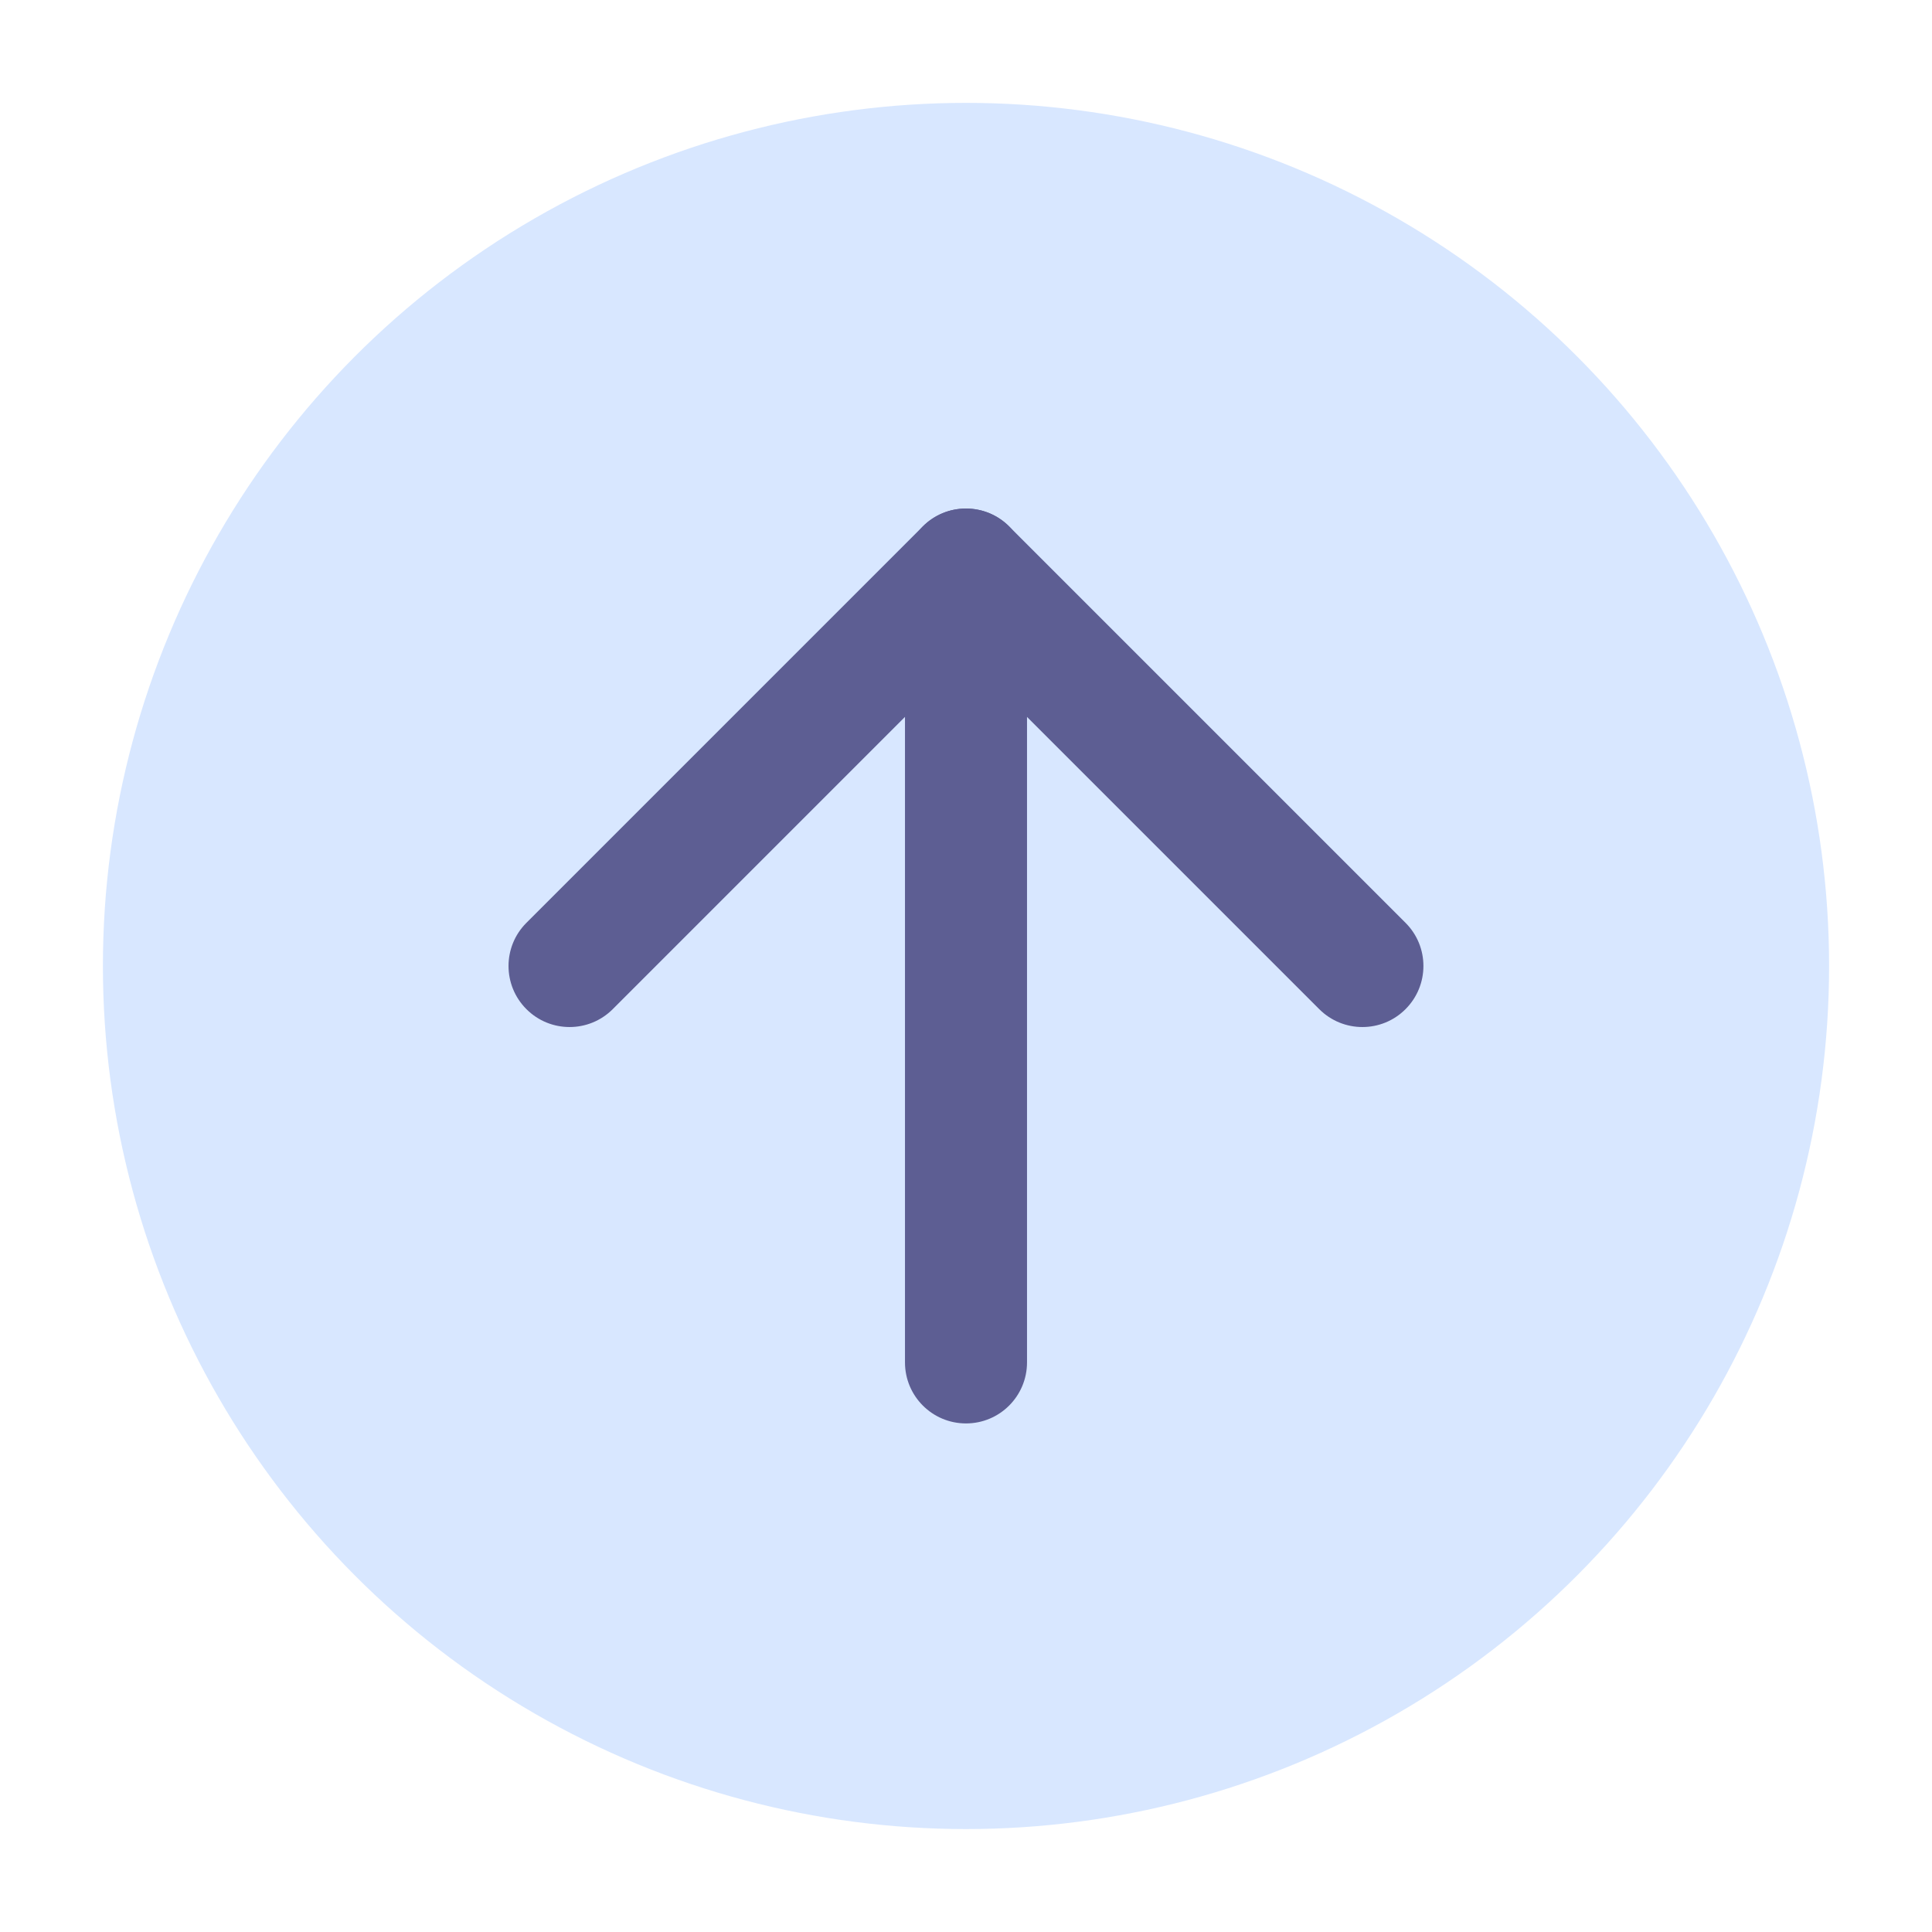 <svg width="72" height="72" viewBox="0 0 72 72" xmlns="http://www.w3.org/2000/svg">
<rect fill="none" width="72" height="72"/> 
<circle fill="#D8E7FF" cx="36" cy="35.999" r="32.165"/> 
<path fill="#5D5E93" d="M33.726,50.772V21.226c0-1.256,1.018-2.274,2.274-2.274s2.274,1.019,2.274,2.274

								v29.546c0,1.258-1.018,2.275-2.274,2.275S33.726,52.03,33.726,50.772z"/>

							<path fill="#5D5E93" d="M49.164,37.608c0,0-10.61-10.61-13.165-13.165

								c-2.555,2.555-13.164,13.165-13.164,13.165c-0.888,0.889-2.329,0.889-3.217,0c-0.889-0.889-0.889-2.329,0-3.217

								l14.772-14.773c0.888-0.888,2.328-0.888,3.217,0l14.773,14.773c0.889,0.888,0.889,2.328,0,3.217

								C51.494,38.497,50.053,38.497,49.164,37.608z"/>
</svg>